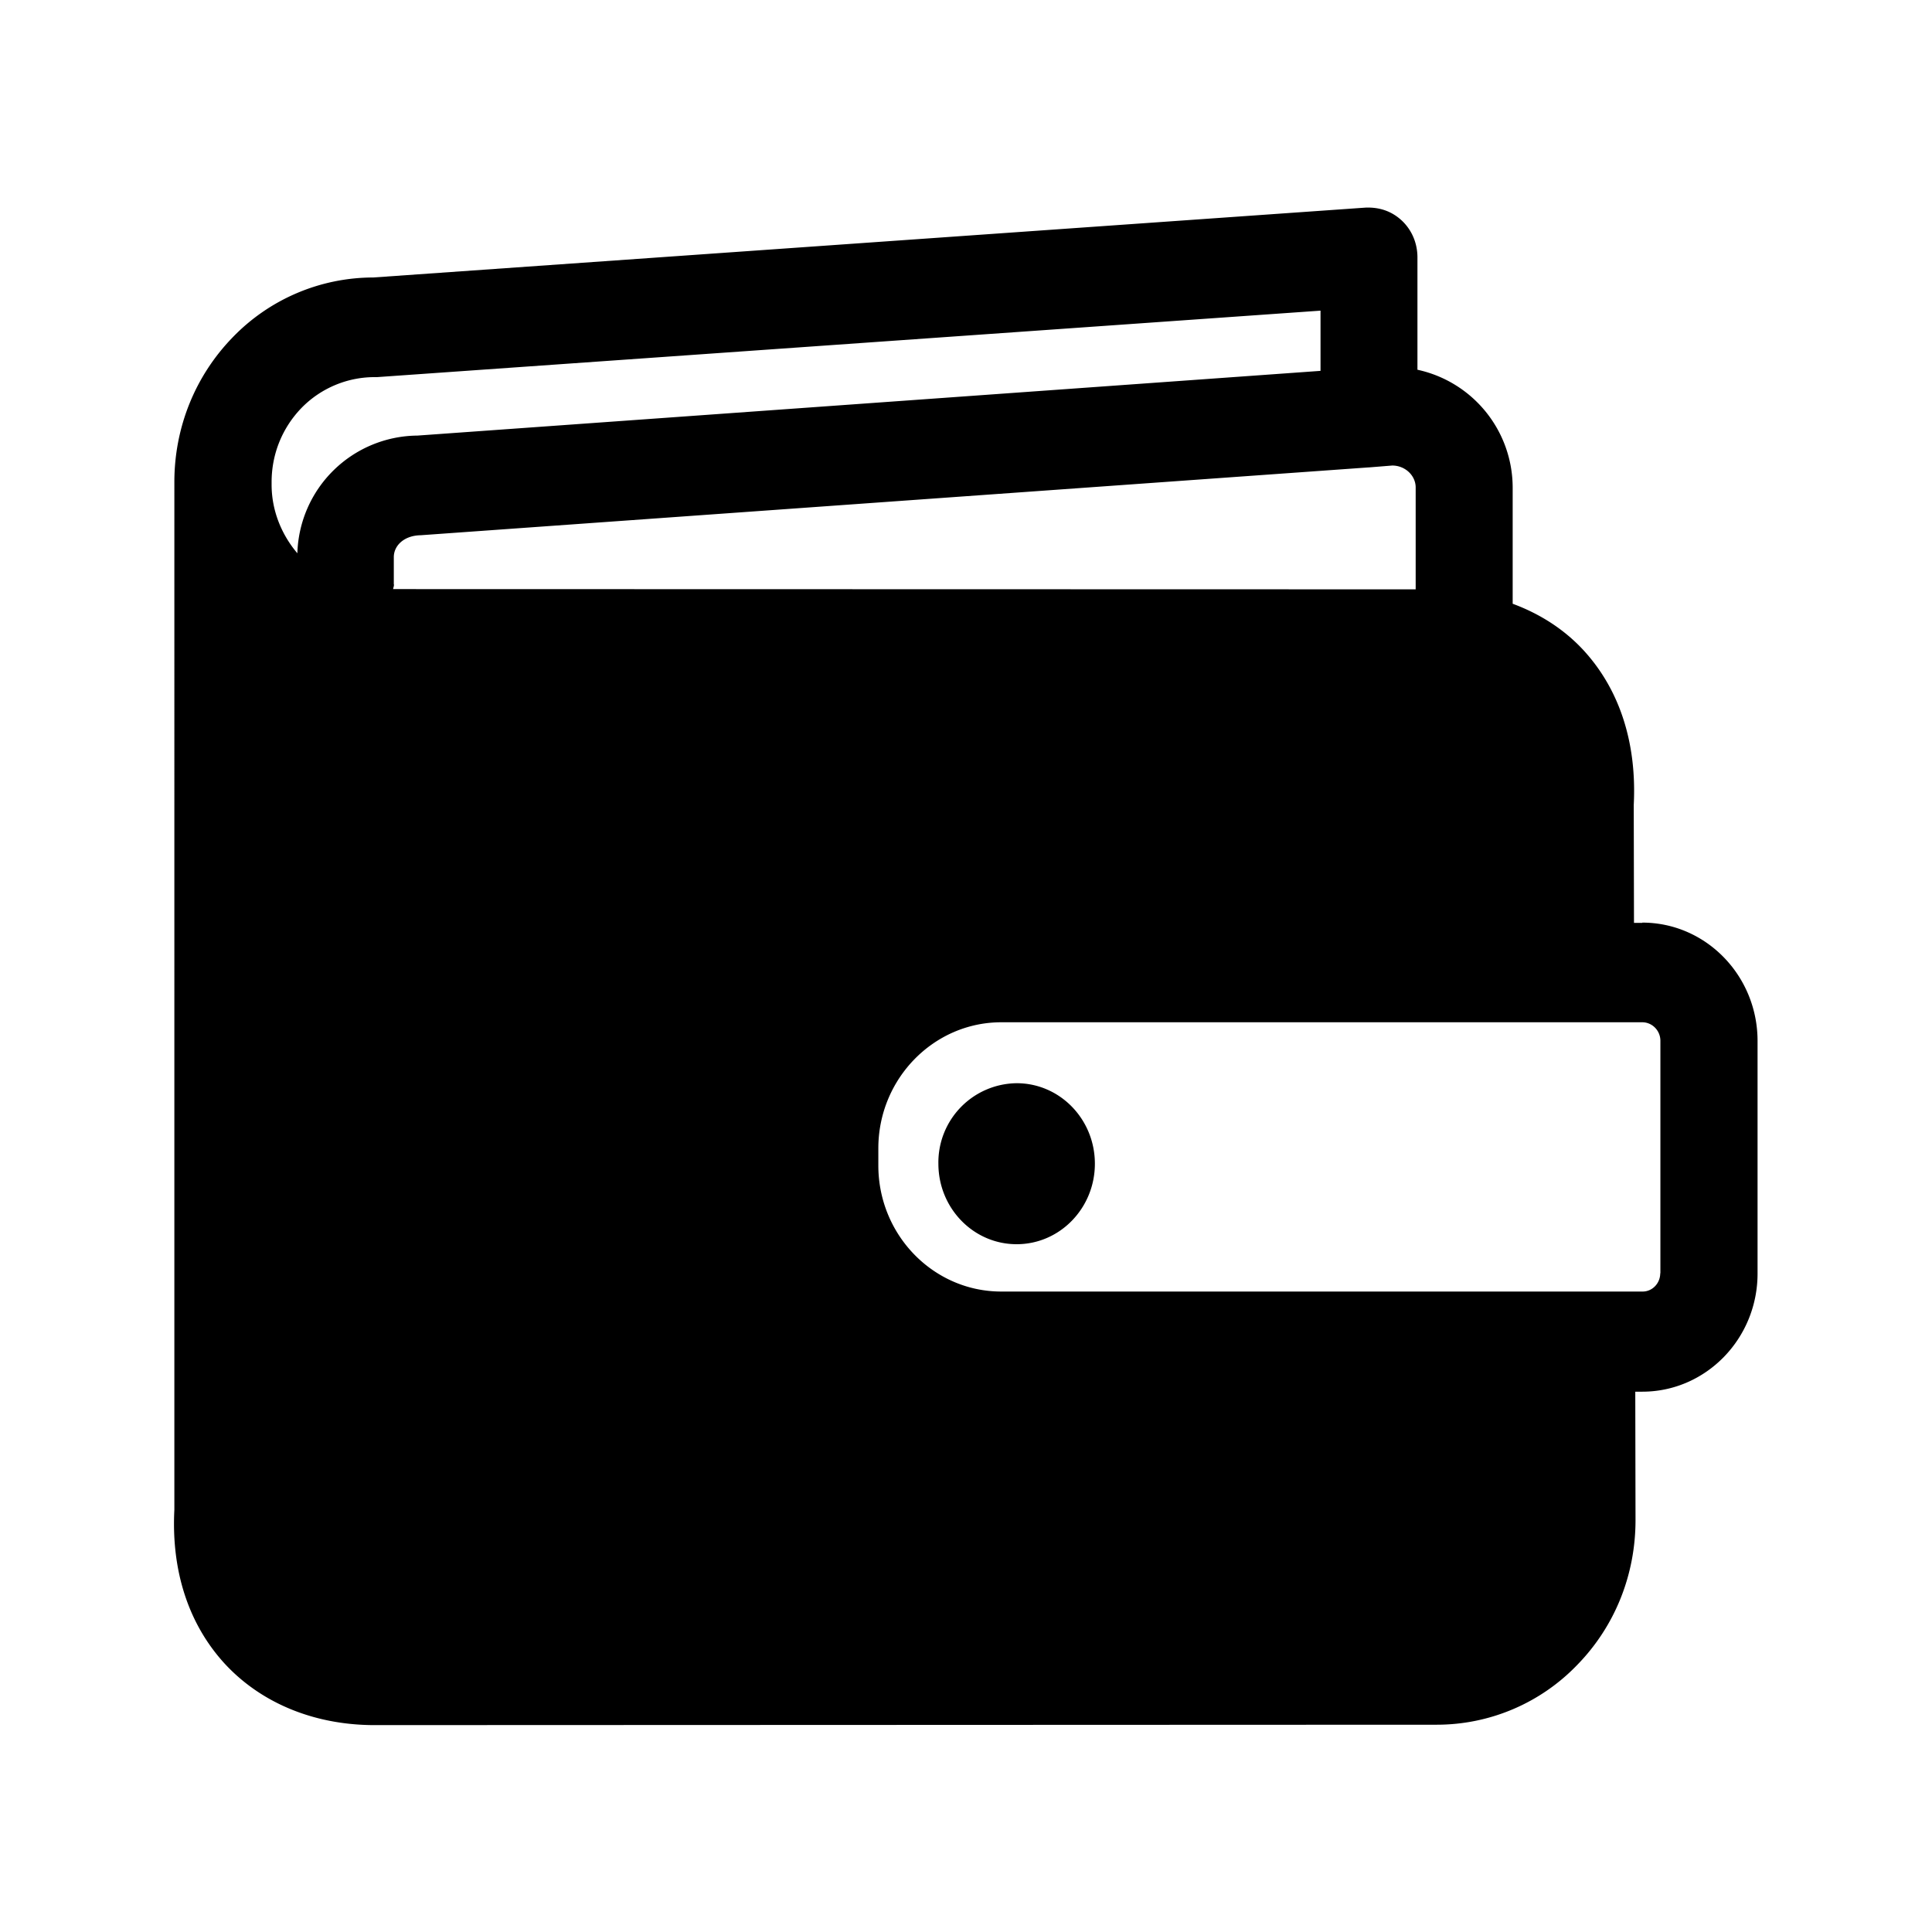<svg xmlns="http://www.w3.org/2000/svg" width="24" height="24" fill="none"><path fill="#000" d="M20.401 11.461c.79 0 1.432.659 1.432 1.47v2.889c0 .81-.642 1.468-1.432 1.468h-.087l.003 1.596c0 .678-.255 1.317-.722 1.796a2.42 2.42 0 0 1-1.748.745l-13.213.005c-.745-.005-1.398-.28-1.846-.767-.445-.488-.661-1.146-.622-1.908V5.988c0-.678.258-1.317.723-1.796a2.43 2.43 0 0 1 1.748-.745l12.327-.868q.269-.01.454.165c.123.118.19.28.19.454v1.395a1.5 1.5 0 0 1 1.183 1.465V7.5c.341.126.644.32.885.583.445.487.658 1.149.619 1.916l.003 1.465h.103zM5.186 5.411l11.218-.804v-.748L4.68 4.685a1.27 1.27 0 0 0-.936.384c-.238.247-.37.572-.37.919v.033c0 .314.118.614.32.852a1.505 1.505 0 0 1 1.493-1.462M4.894 7.26q0 .02-.006.036l-.005.022 12.703.003V6.055c0-.148-.131-.272-.291-.272l-.286.023h-.005l-11.779.843c-.202.003-.333.126-.333.272v.339zm15.732 8.557v-2.888c0-.126-.101-.23-.225-.23h-7.963c-.84 0-1.527.703-1.527 1.566v.213c0 .863.684 1.566 1.527 1.566H20.4c.124.003.224-.101.224-.227m-7.023-1.361c0-.552-.434-1-.972-1a.984.984 0 0 0-.972 1c0 .551.434 1 .972 1s.972-.449.972-1"/></svg>